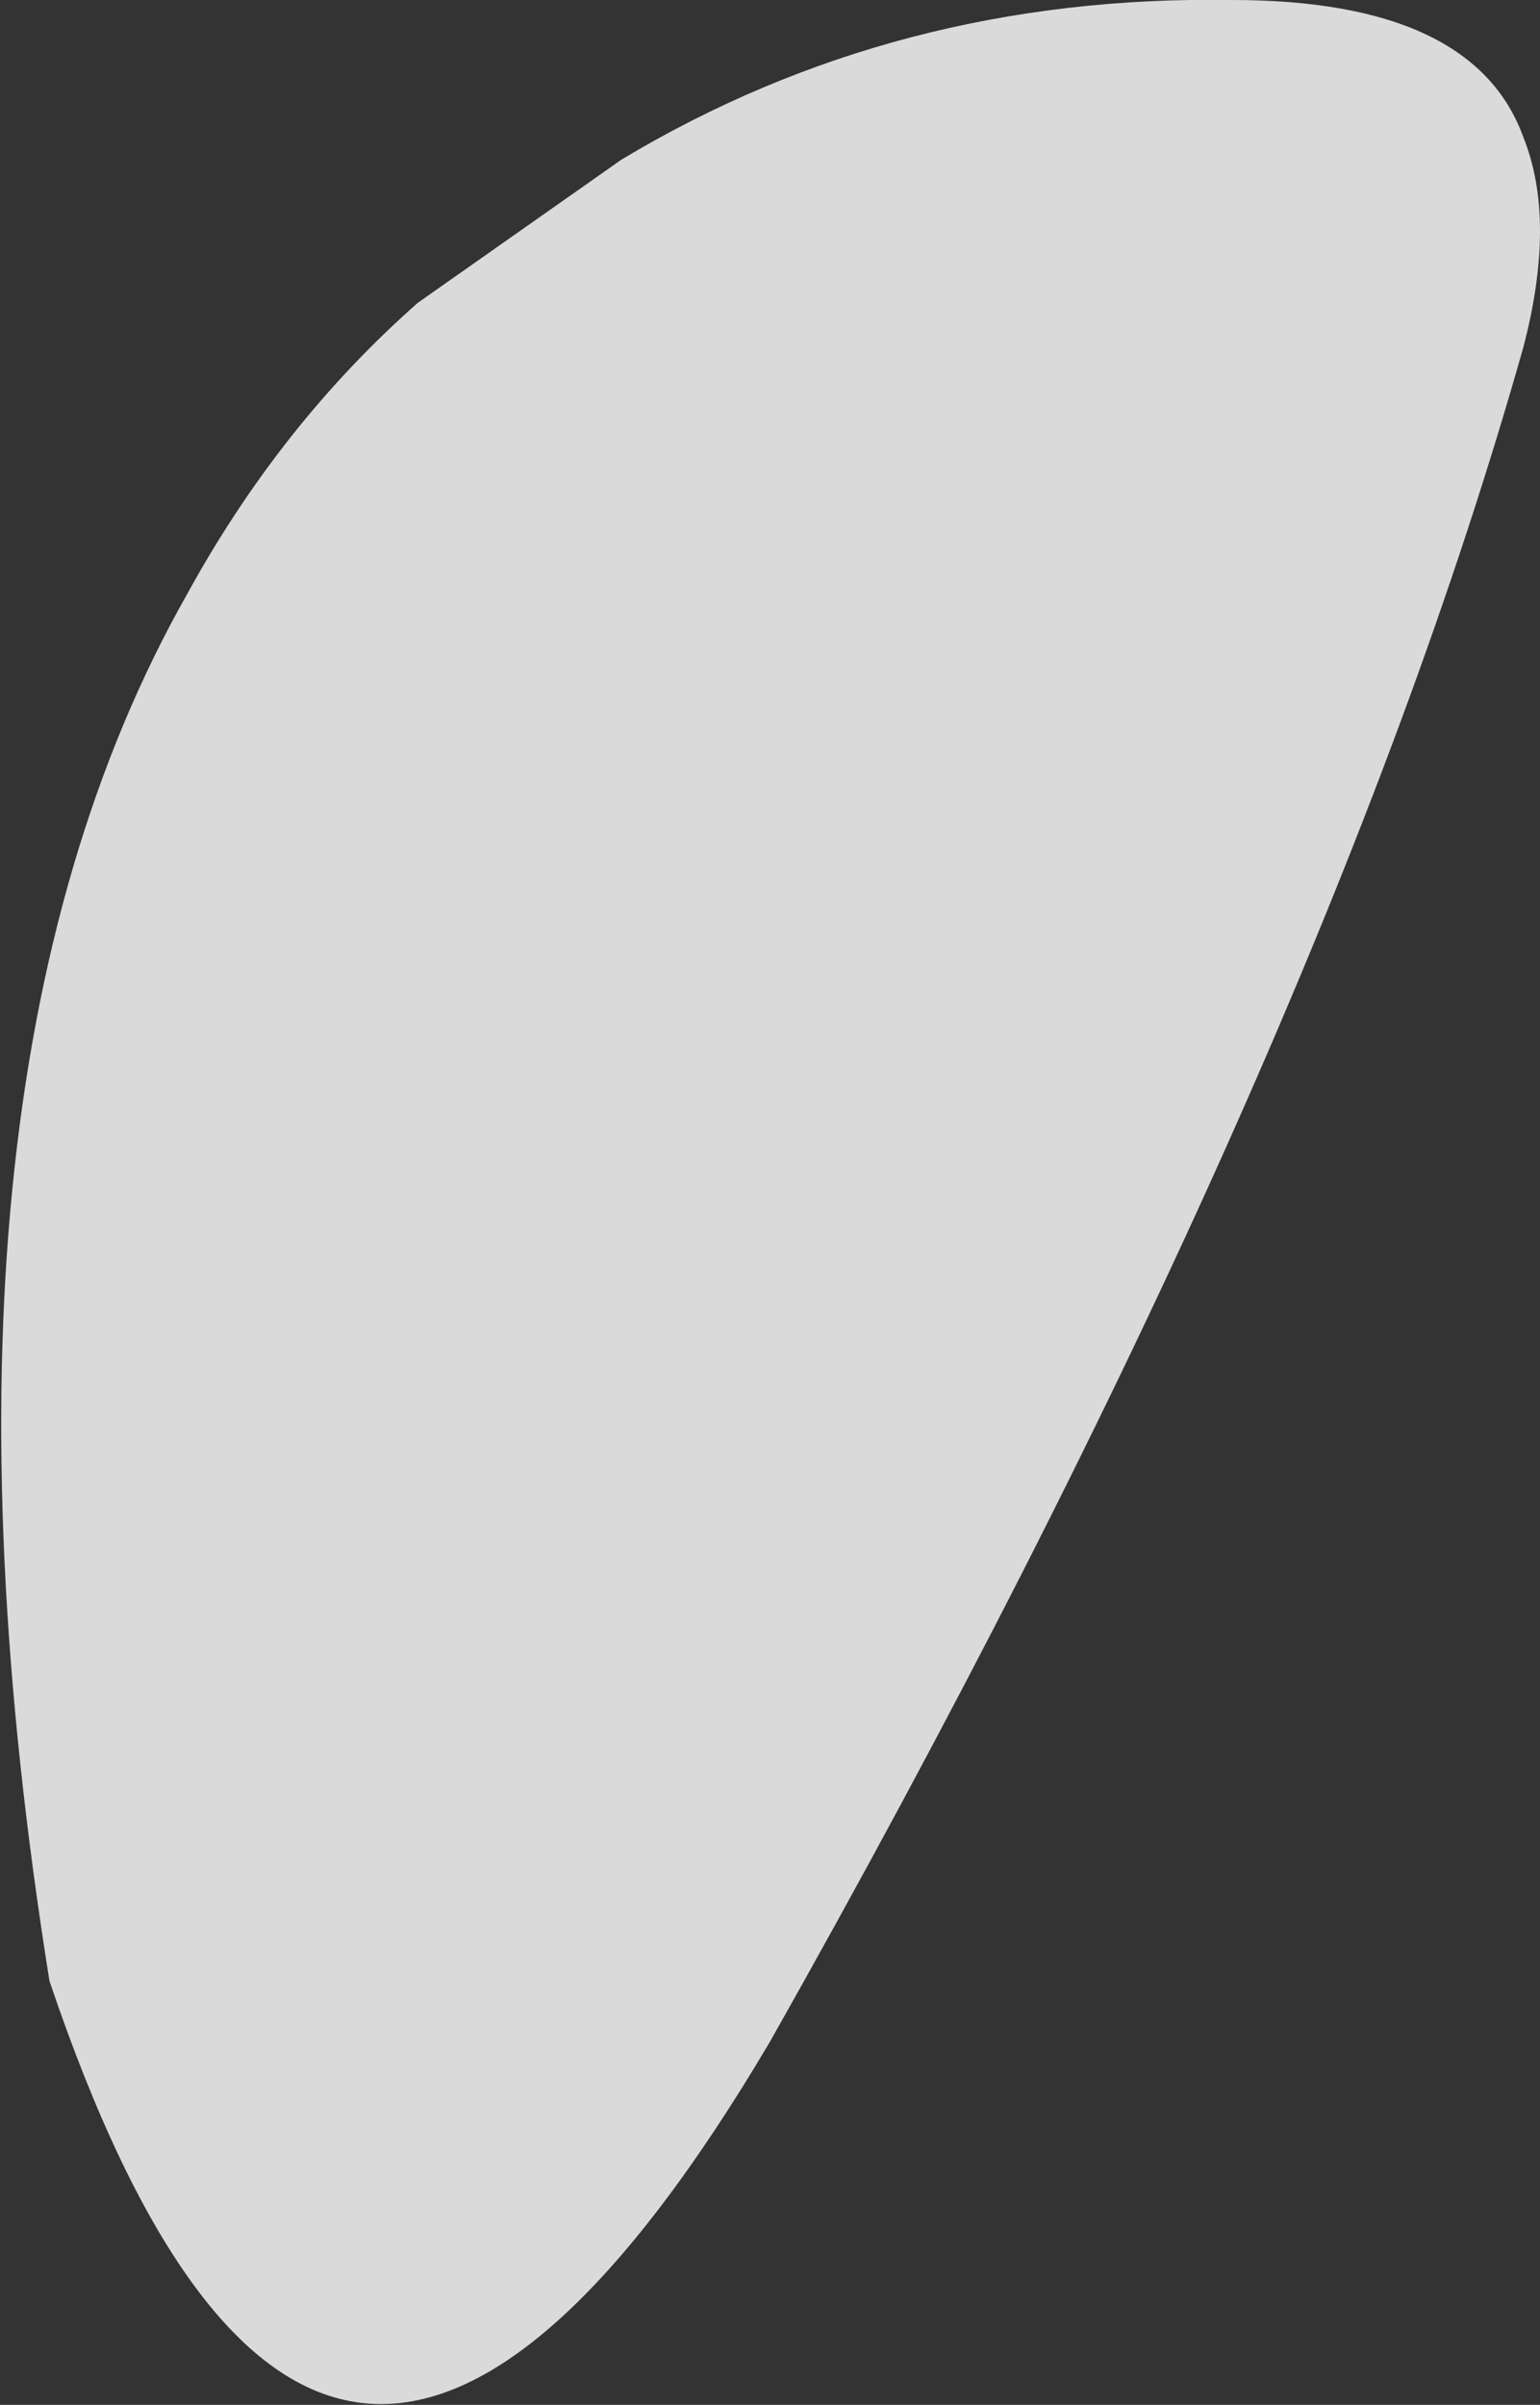 <?xml version="1.0" encoding="UTF-8" standalone="no"?>
<svg xmlns:xlink="http://www.w3.org/1999/xlink" height="21.85px" width="14.0px" xmlns="http://www.w3.org/2000/svg">
  <rect width="100%" height="100%" fill="#333333" stroke="none"/>
  <g transform="matrix(1.0, 0.0, 0.0, 1.0, 24.1, 124.65)">
    <path d="M-10.25 -121.5 Q-12.1 -114.95 -17.1 -106.1 -21.15 -99.25 -23.65 -106.65 -24.95 -114.75 -22.4 -119.25 -21.55 -120.8 -20.3 -121.9 L-18.45 -123.2 Q-15.95 -124.7 -12.9 -124.65 -10.7 -124.65 -10.25 -123.4 -9.95 -122.65 -10.25 -121.5" fill="#ffffff" fill-opacity="0.82" fill-rule="evenodd" stroke="none"/>
  </g>
</svg>

